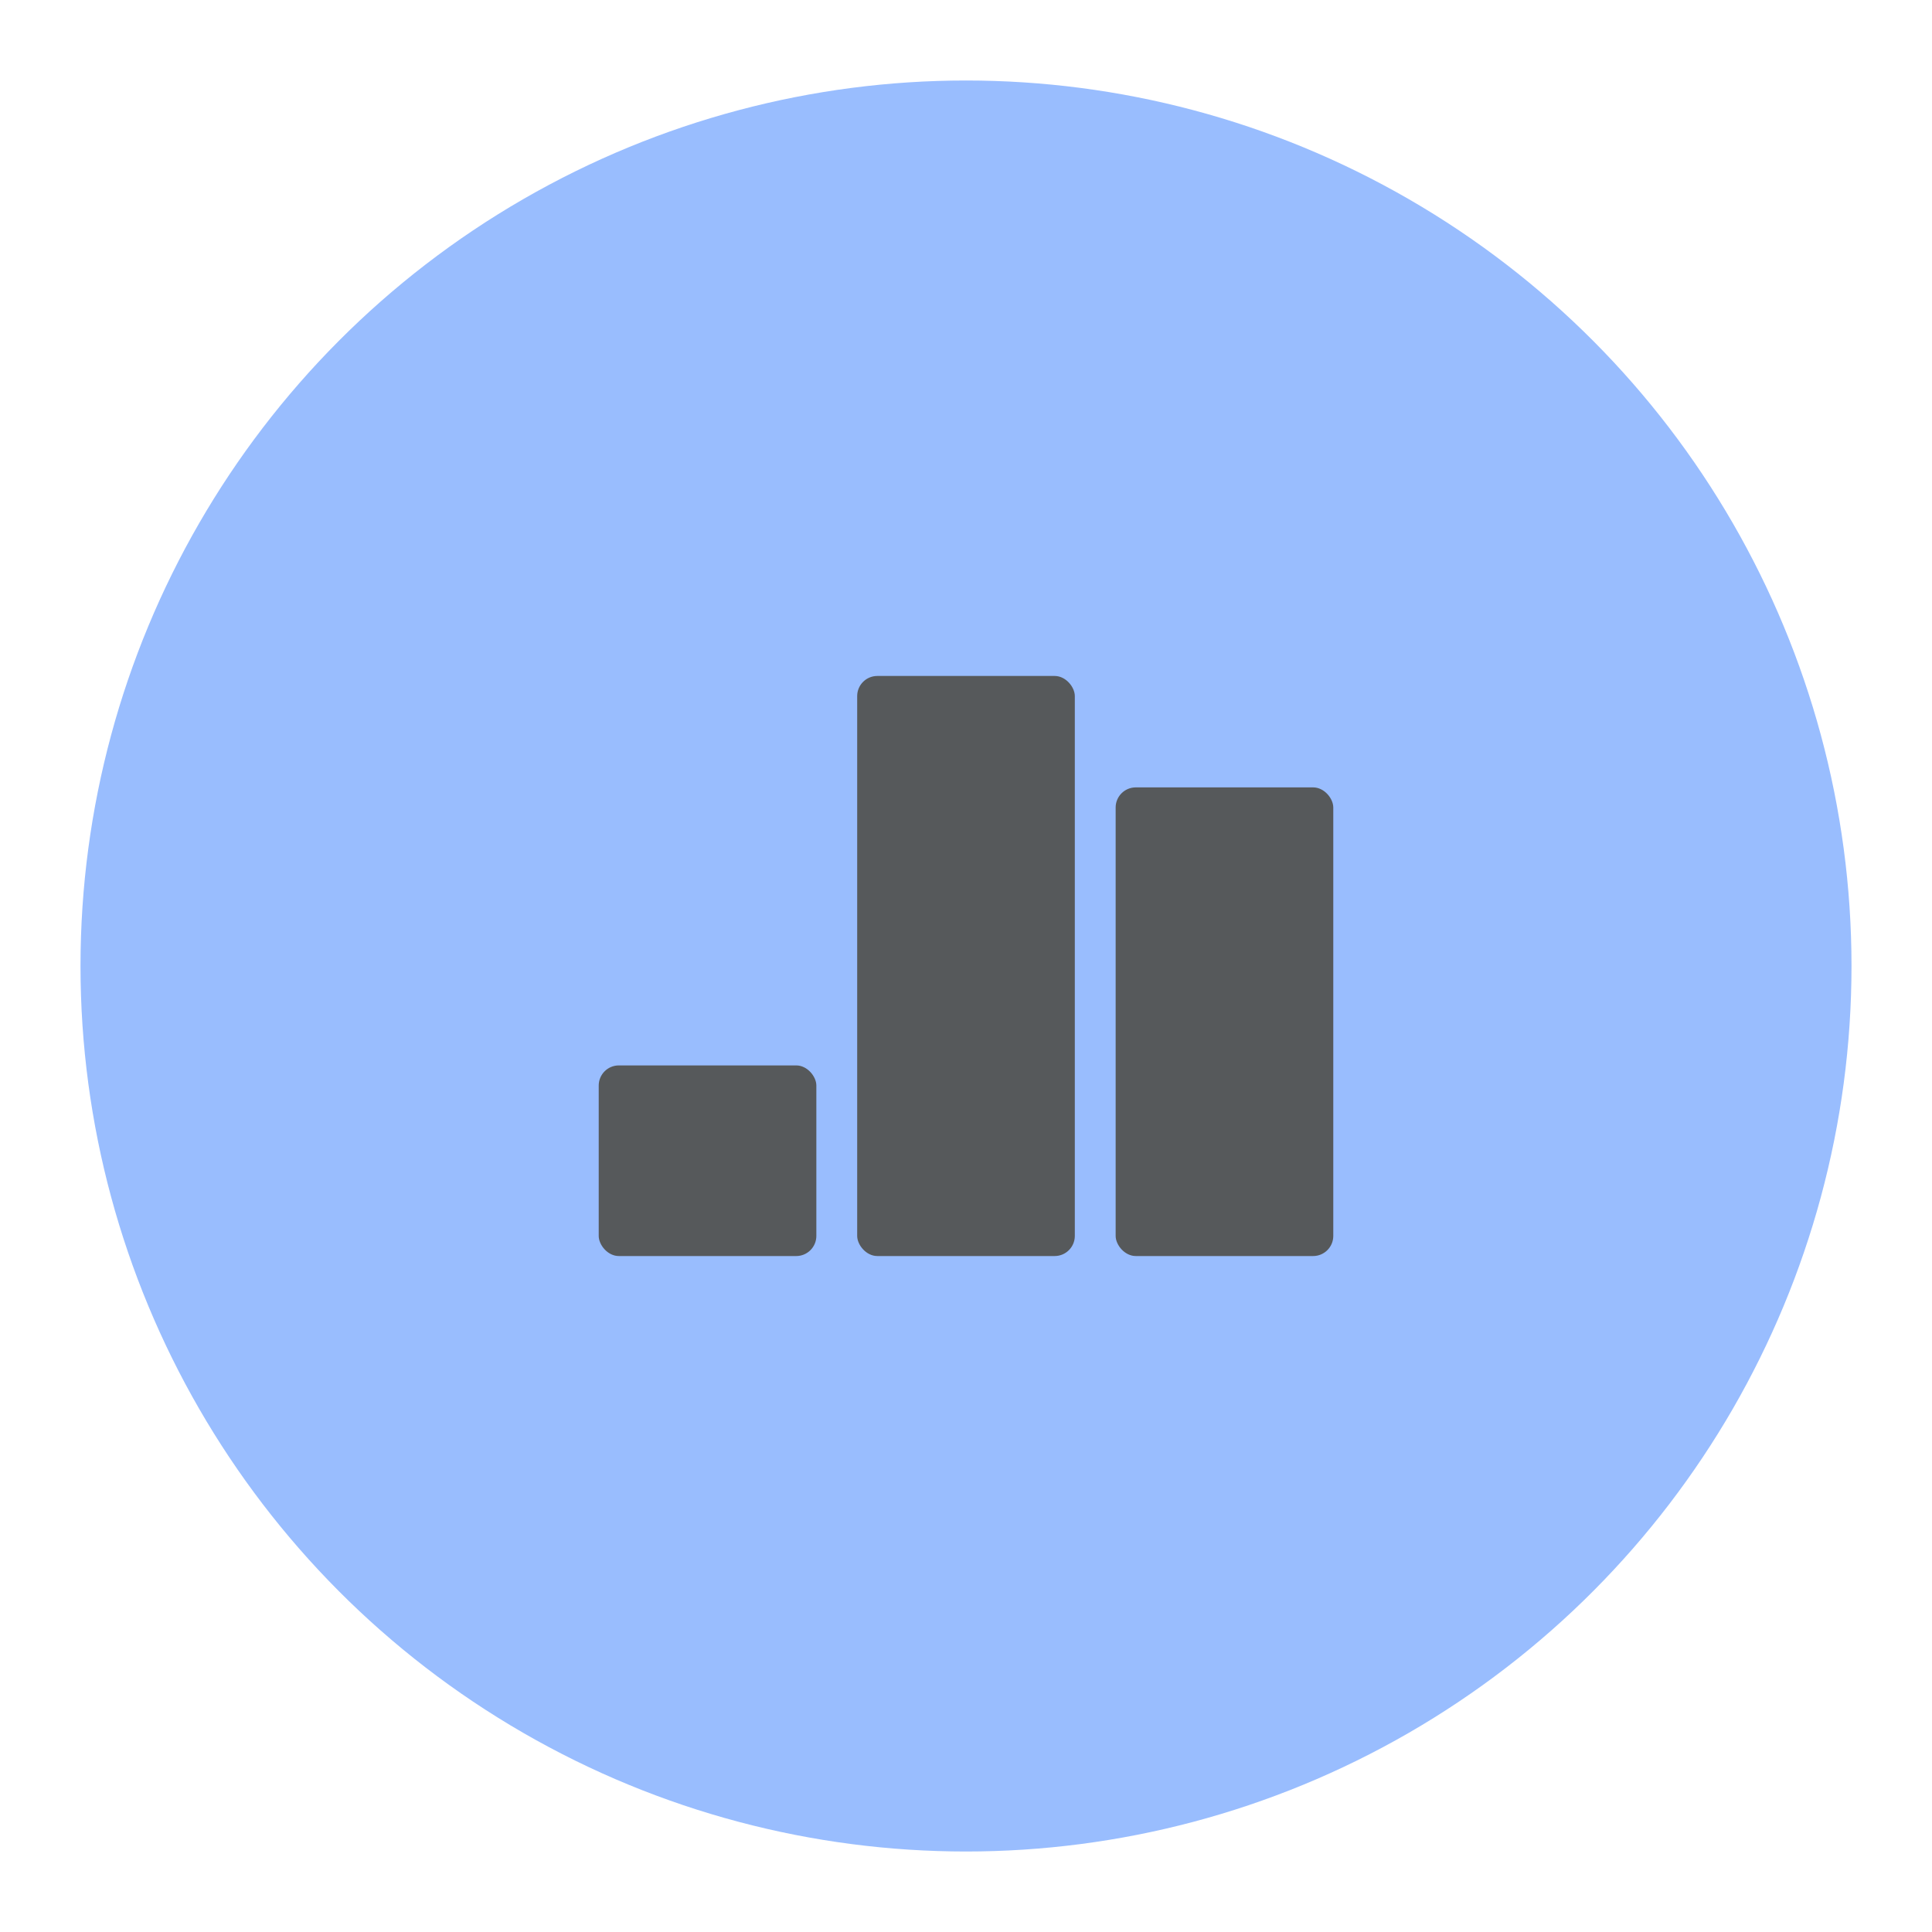 <svg xmlns="http://www.w3.org/2000/svg" id="svg2" width="192" height="192" version="1.1"><g id="layer1" transform="translate(0 -860.362)"><circle id="circle929" cx="96" cy="956.362" r="88" style="fill:#99bdfe;fill-opacity:1;fill-rule:evenodd;stroke:none;stroke-opacity:1"/><rect id="rect931" width="21.628" height="57.646" x="85.186" y="927.539" rx="2" ry="2" style="fill:#56595b;fill-opacity:1;stroke-width:24.103;stroke-linecap:round;stroke-linejoin:round;stop-color:#000"/><rect id="rect933" width="21.628" height="46.573" x="110.872" y="938.612" rx="2" ry="2" style="fill:#56595b;fill-opacity:1;stroke-width:21.665;stroke-linecap:round;stroke-linejoin:round;stop-color:#000"/><rect id="rect935" width="21.628" height="18.944" x="59.5" y="966.242" rx="2" ry="2" style="fill:#56595b;fill-opacity:1;stroke-width:13.817;stroke-linecap:round;stroke-linejoin:round;stop-color:#000"/></g><style id="style853" type="text/css">.st0{fill:#fff}</style></svg>